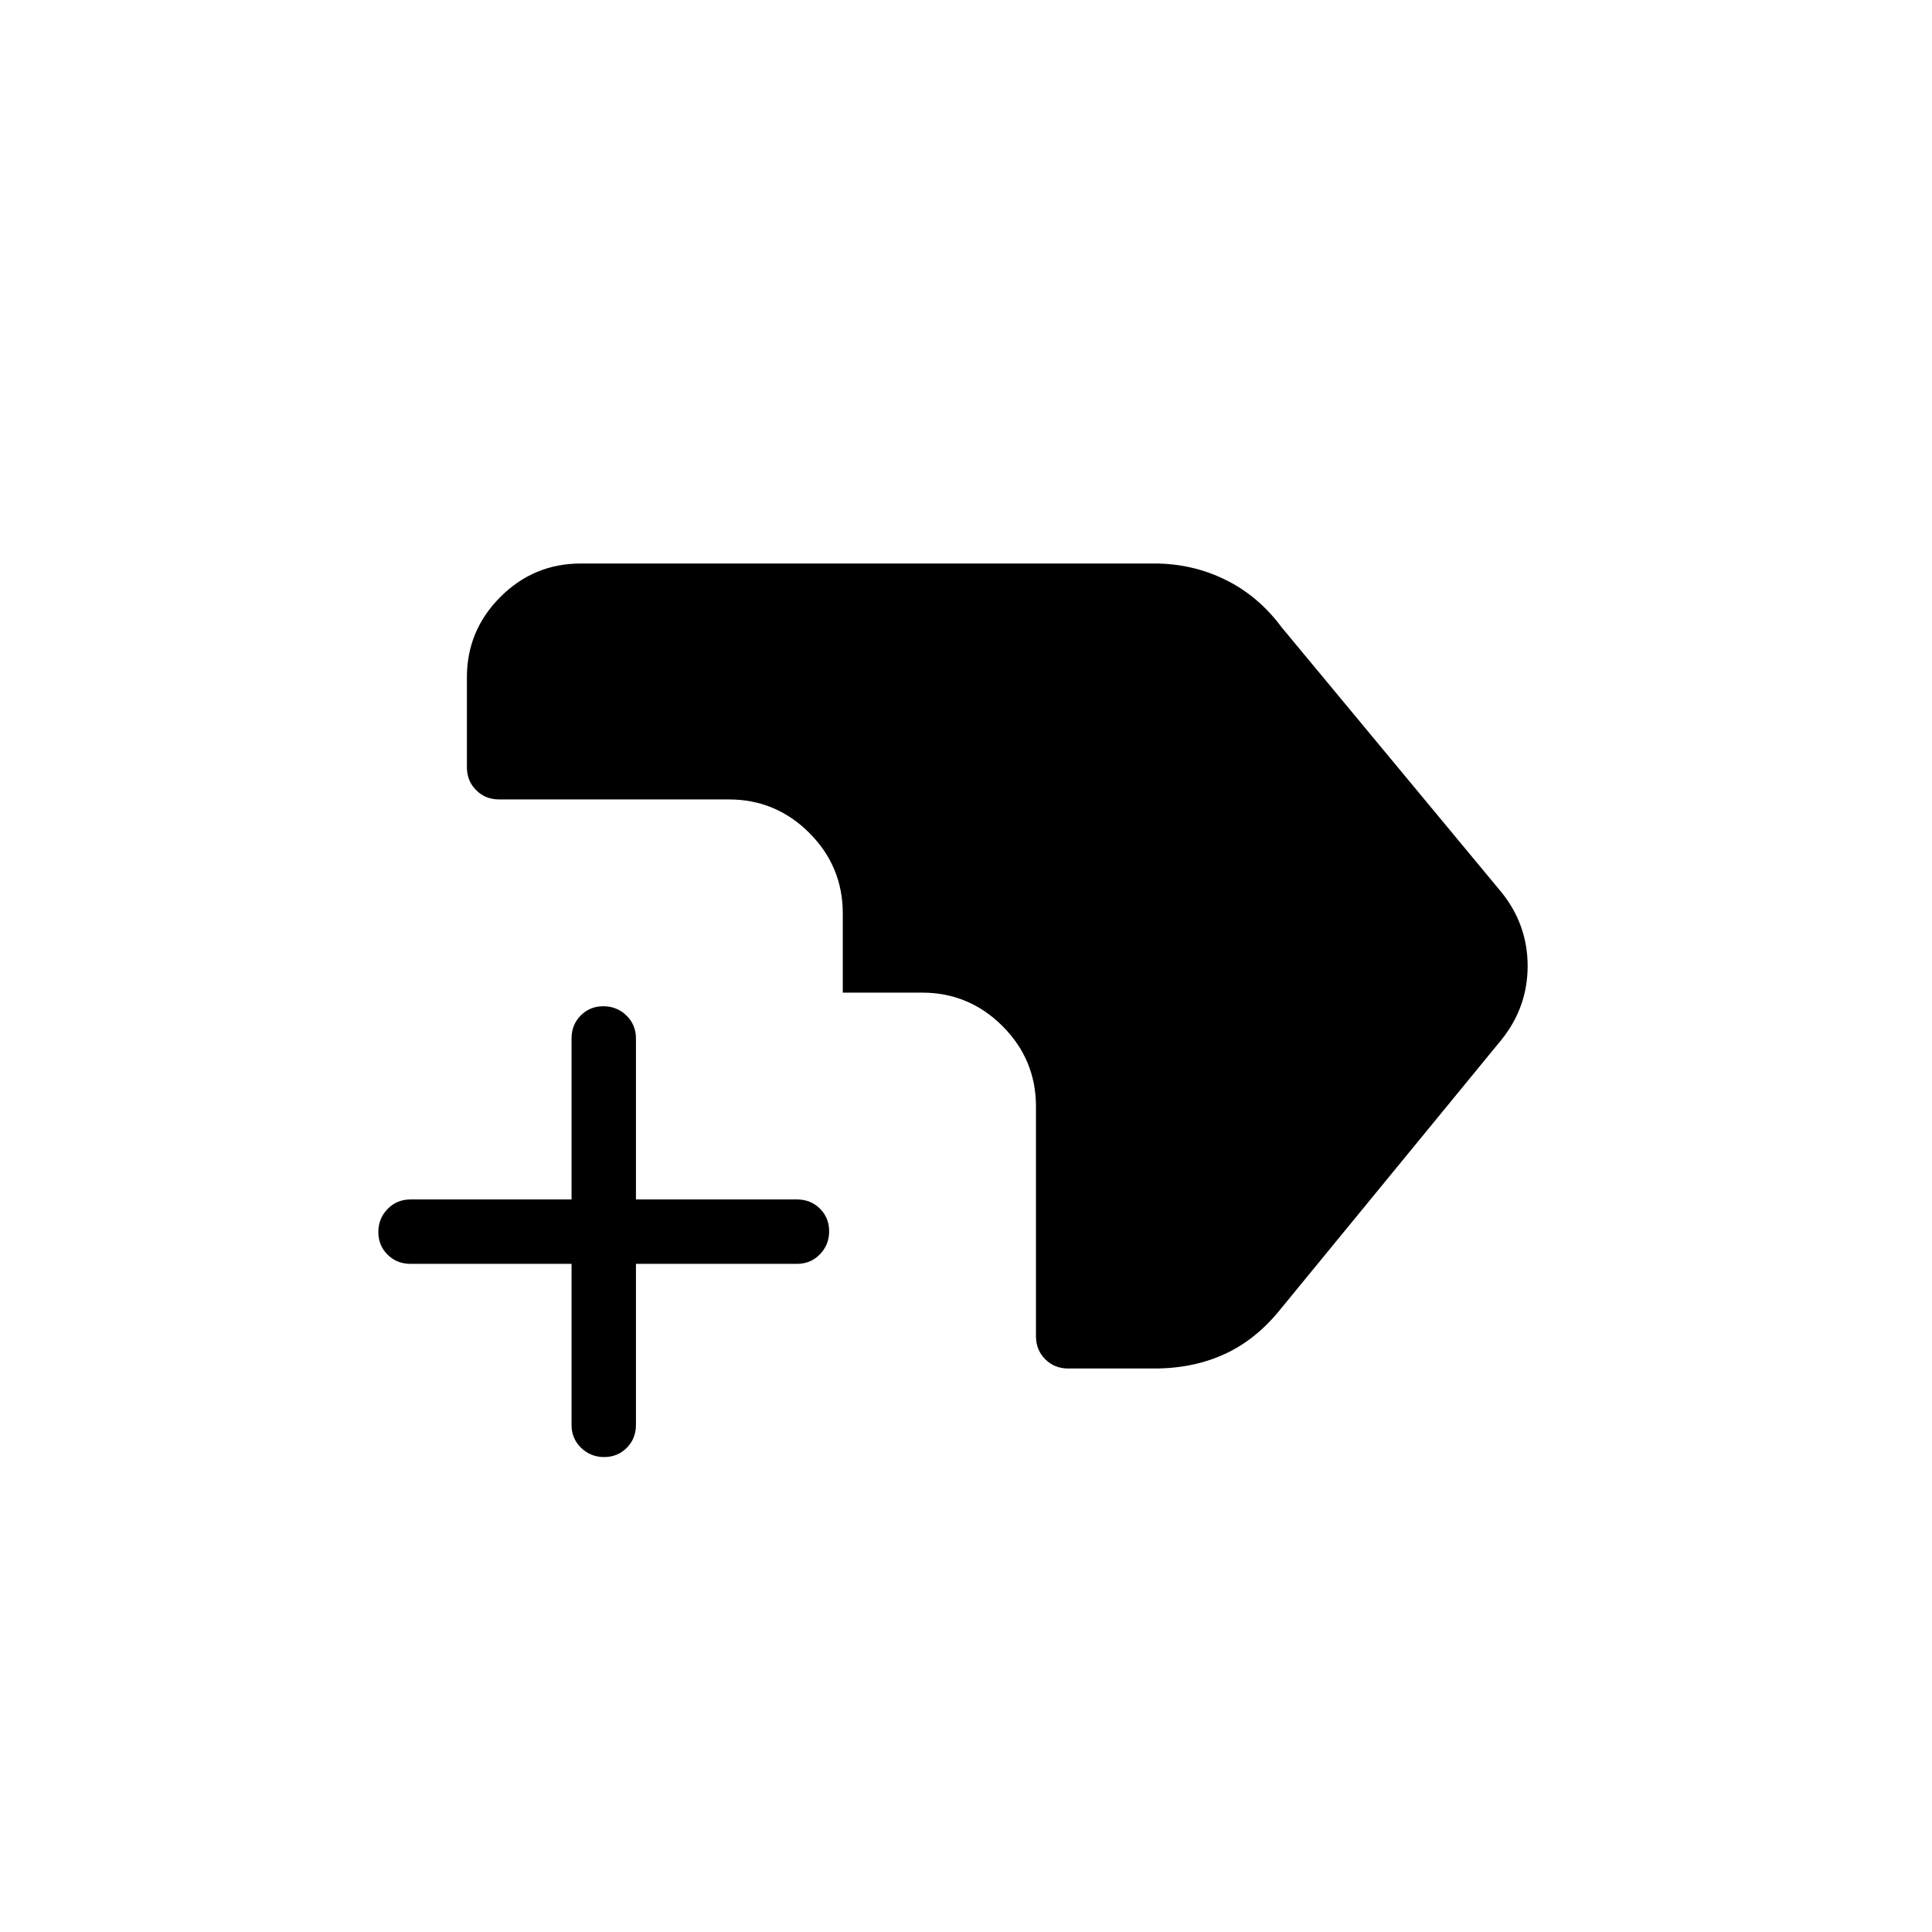 <svg xmlns="http://www.w3.org/2000/svg" height="20" viewBox="0 -960 960 960" width="20"><path d="M300.184-236q-6.723 0-11.453-4.6Q284-245.2 284-252v-80h-80q-6.8 0-11.4-4.547-4.6-4.547-4.6-11.269 0-6.723 4.6-11.453Q197.2-364 204-364h80v-80q0-6.8 4.547-11.4 4.547-4.6 11.269-4.6 6.723 0 11.453 4.6Q316-450.8 316-444v80h80q6.8 0 11.4 4.547 4.6 4.547 4.6 11.269 0 6.723-4.6 11.453Q402.8-332 396-332h-80v80q0 6.8-4.547 11.4-4.547 4.6-11.269 4.6Zm230.585-44q-6.8 0-11.4-4.6-4.6-4.6-4.6-11.4v-114.154q0-23.354-16.631-39.984-16.63-16.631-39.984-16.631h-39.385v-39.385q0-23.354-16.631-39.984-16.63-16.631-39.984-16.631H248q-6.8 0-11.4-4.6-4.6-4.6-4.6-11.4v-44.616q0-23.354 16.631-39.984Q265.261-680 288.615-680h285q18.77 0 35.193 8.038 16.423 8.039 27.961 23.577l109.385 131.846q12.923 16.133 12.923 36.528 0 20.396-12.923 36.55L636.769-310.077q-12.307 15.539-28.031 22.808Q593.014-280 573.615-280h-42.846Z"/></svg>